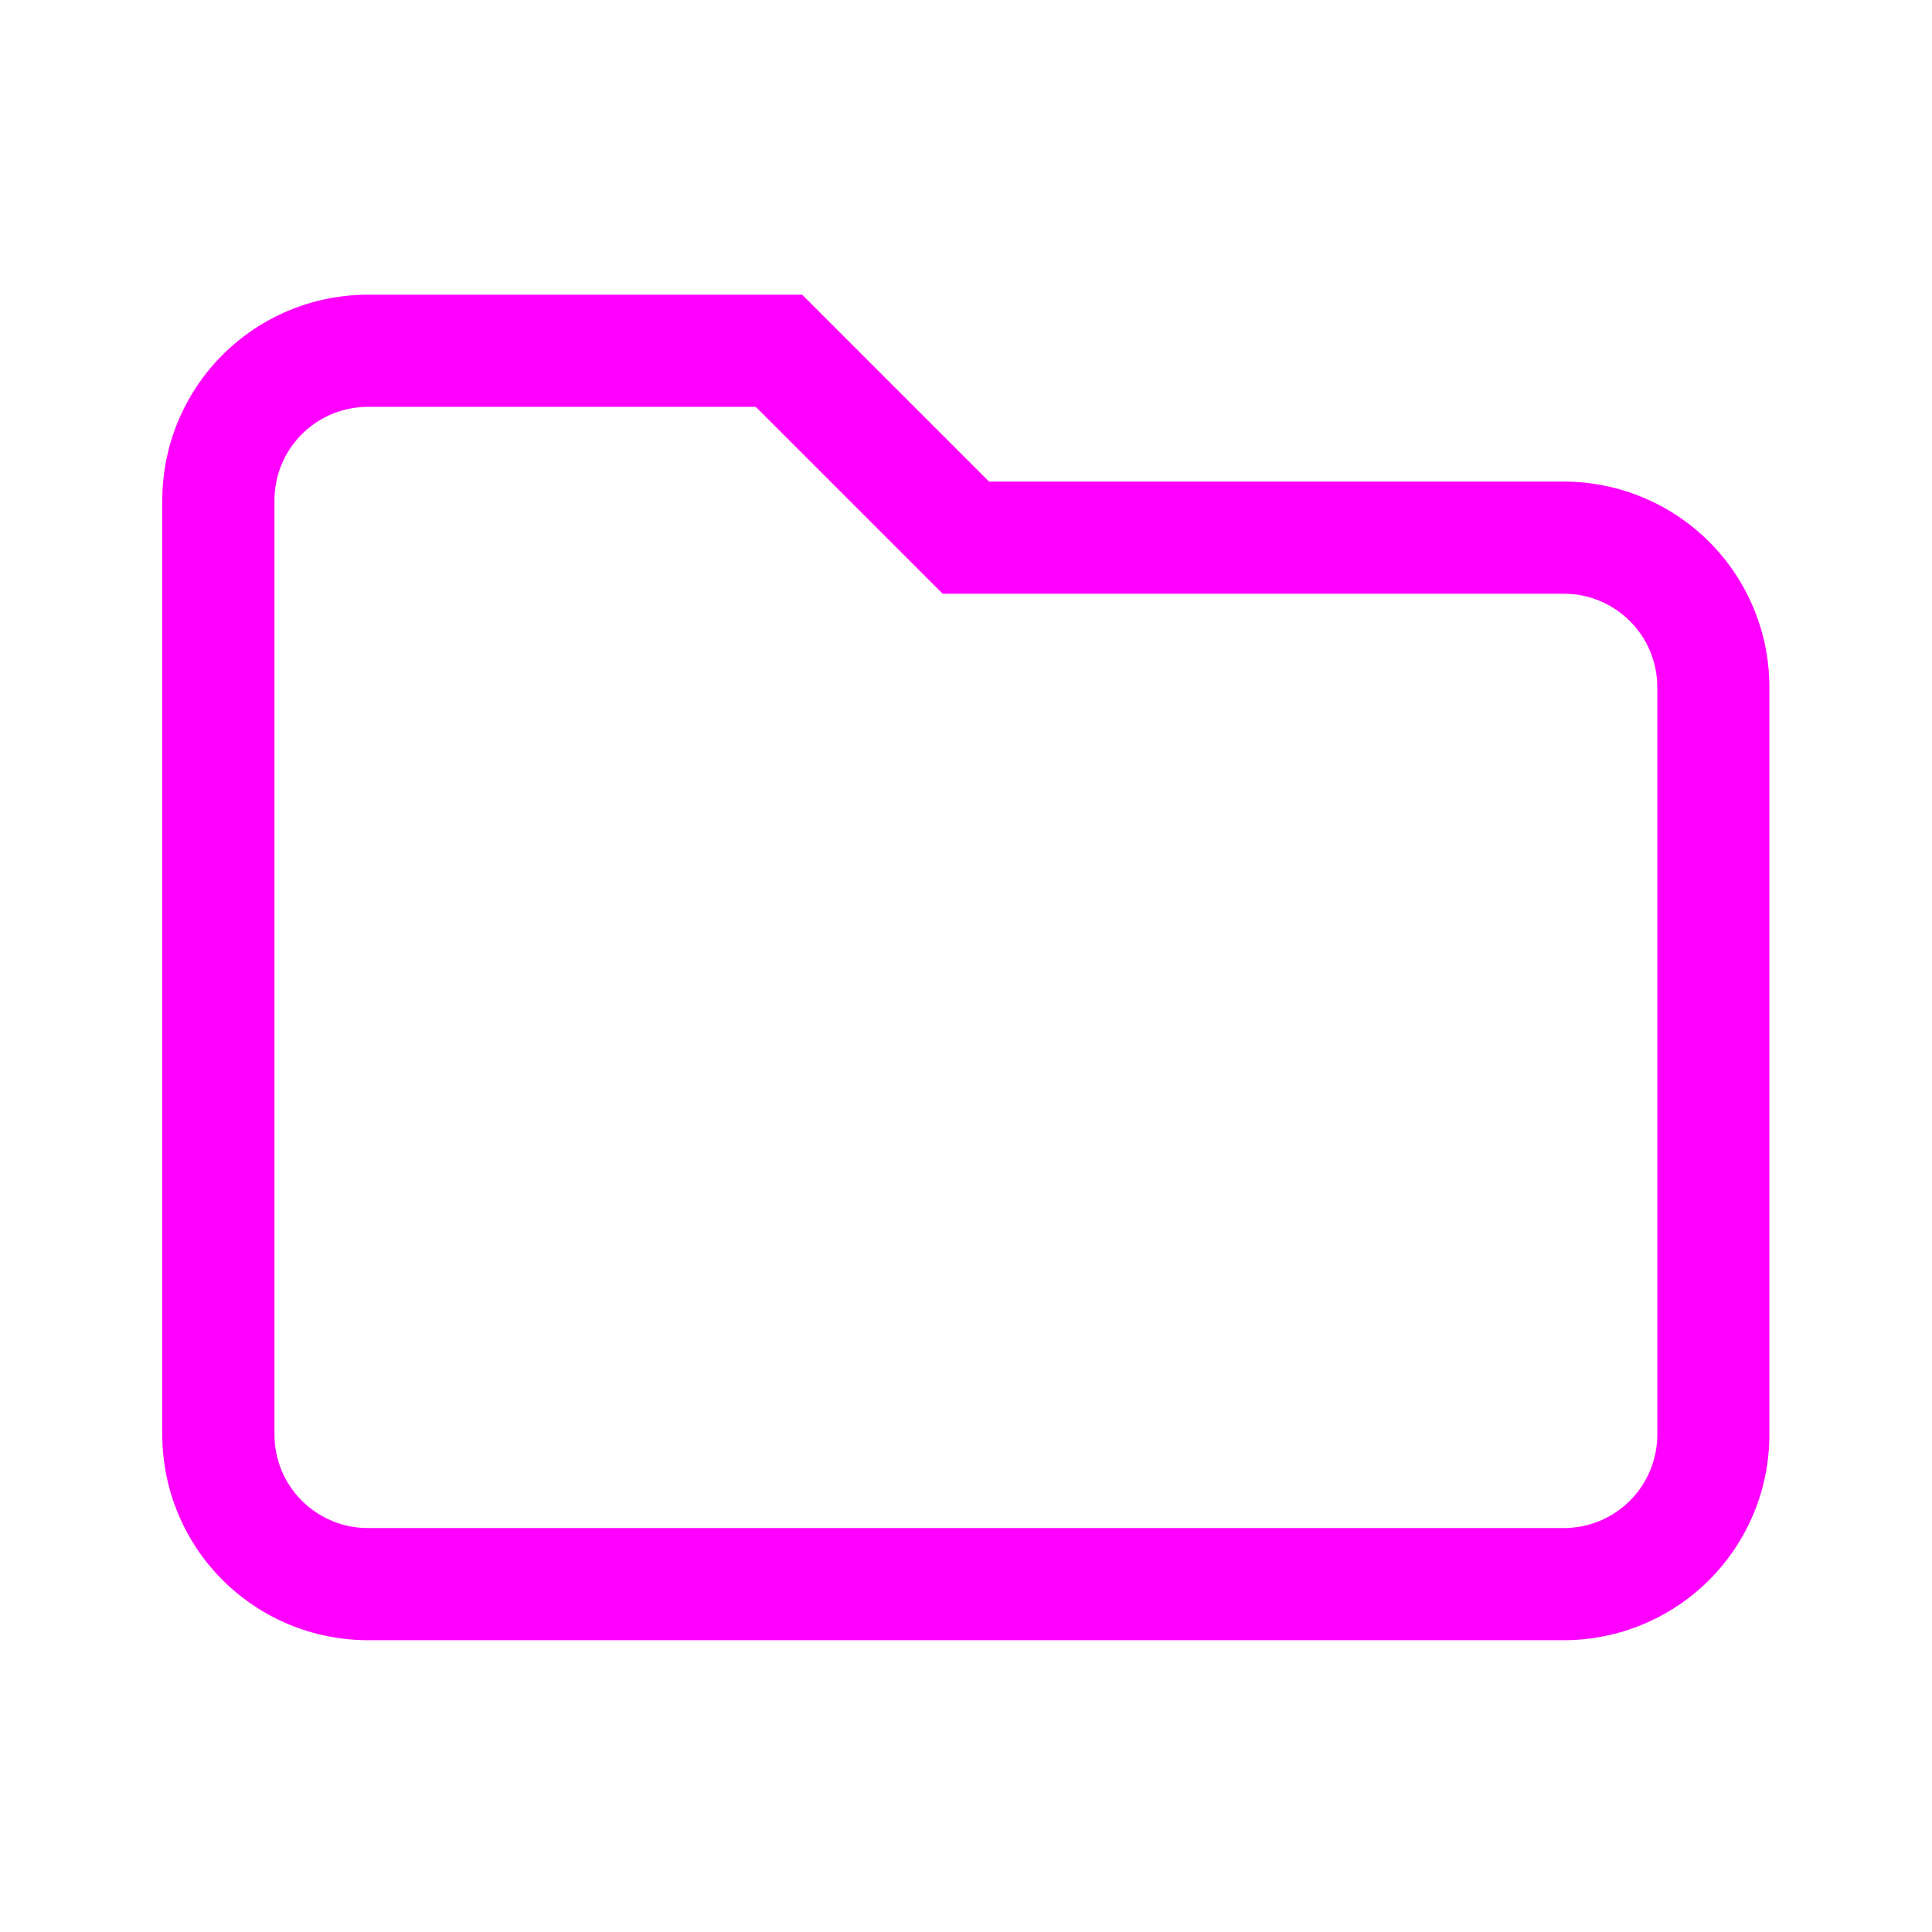 <?xml version="1.0" encoding="UTF-8"?>
<svg version="1.1" viewBox="0 0 48 48" xmlns="http://www.w3.org/2000/svg">
  <path d="m19.93 7.322 4.643 4.643h14.28c1.354 2.79e-4 2.654 0.539 3.611 1.496 0.957 0.957 1.496 2.257 1.496 3.611v18.571c4.6e-5 1.354-0.538 2.653-1.496 3.611-0.957 0.957-2.257 1.496-3.611 1.496h-29.714c-1.354 0-2.654-0.539-3.611-1.496-0.958-0.958-1.496-2.257-1.496-3.611v-23.214c2.879e-4 -1.354 0.539-2.654 1.496-3.611 0.957-0.957 2.257-1.496 3.611-1.496zm-1.153 2.786h-9.637c-0.616 9.3e-5 -1.206 0.244-1.641 0.68-0.436 0.436-0.68 1.025-0.68 1.641v23.214c-1.86e-5 0.616 0.244 1.206 0.68 1.641 0.436 0.435 1.025 0.68 1.641 0.68h29.714c0.616 0 1.206-0.245 1.641-0.68 0.436-0.436 0.68-1.025 0.68-1.641v-18.571c-1.3e-4 -0.616-0.244-1.206-0.68-1.641-0.436-0.436-1.025-0.68-1.641-0.68h-15.434z"  fill="#ff00ff"/>
</svg>
